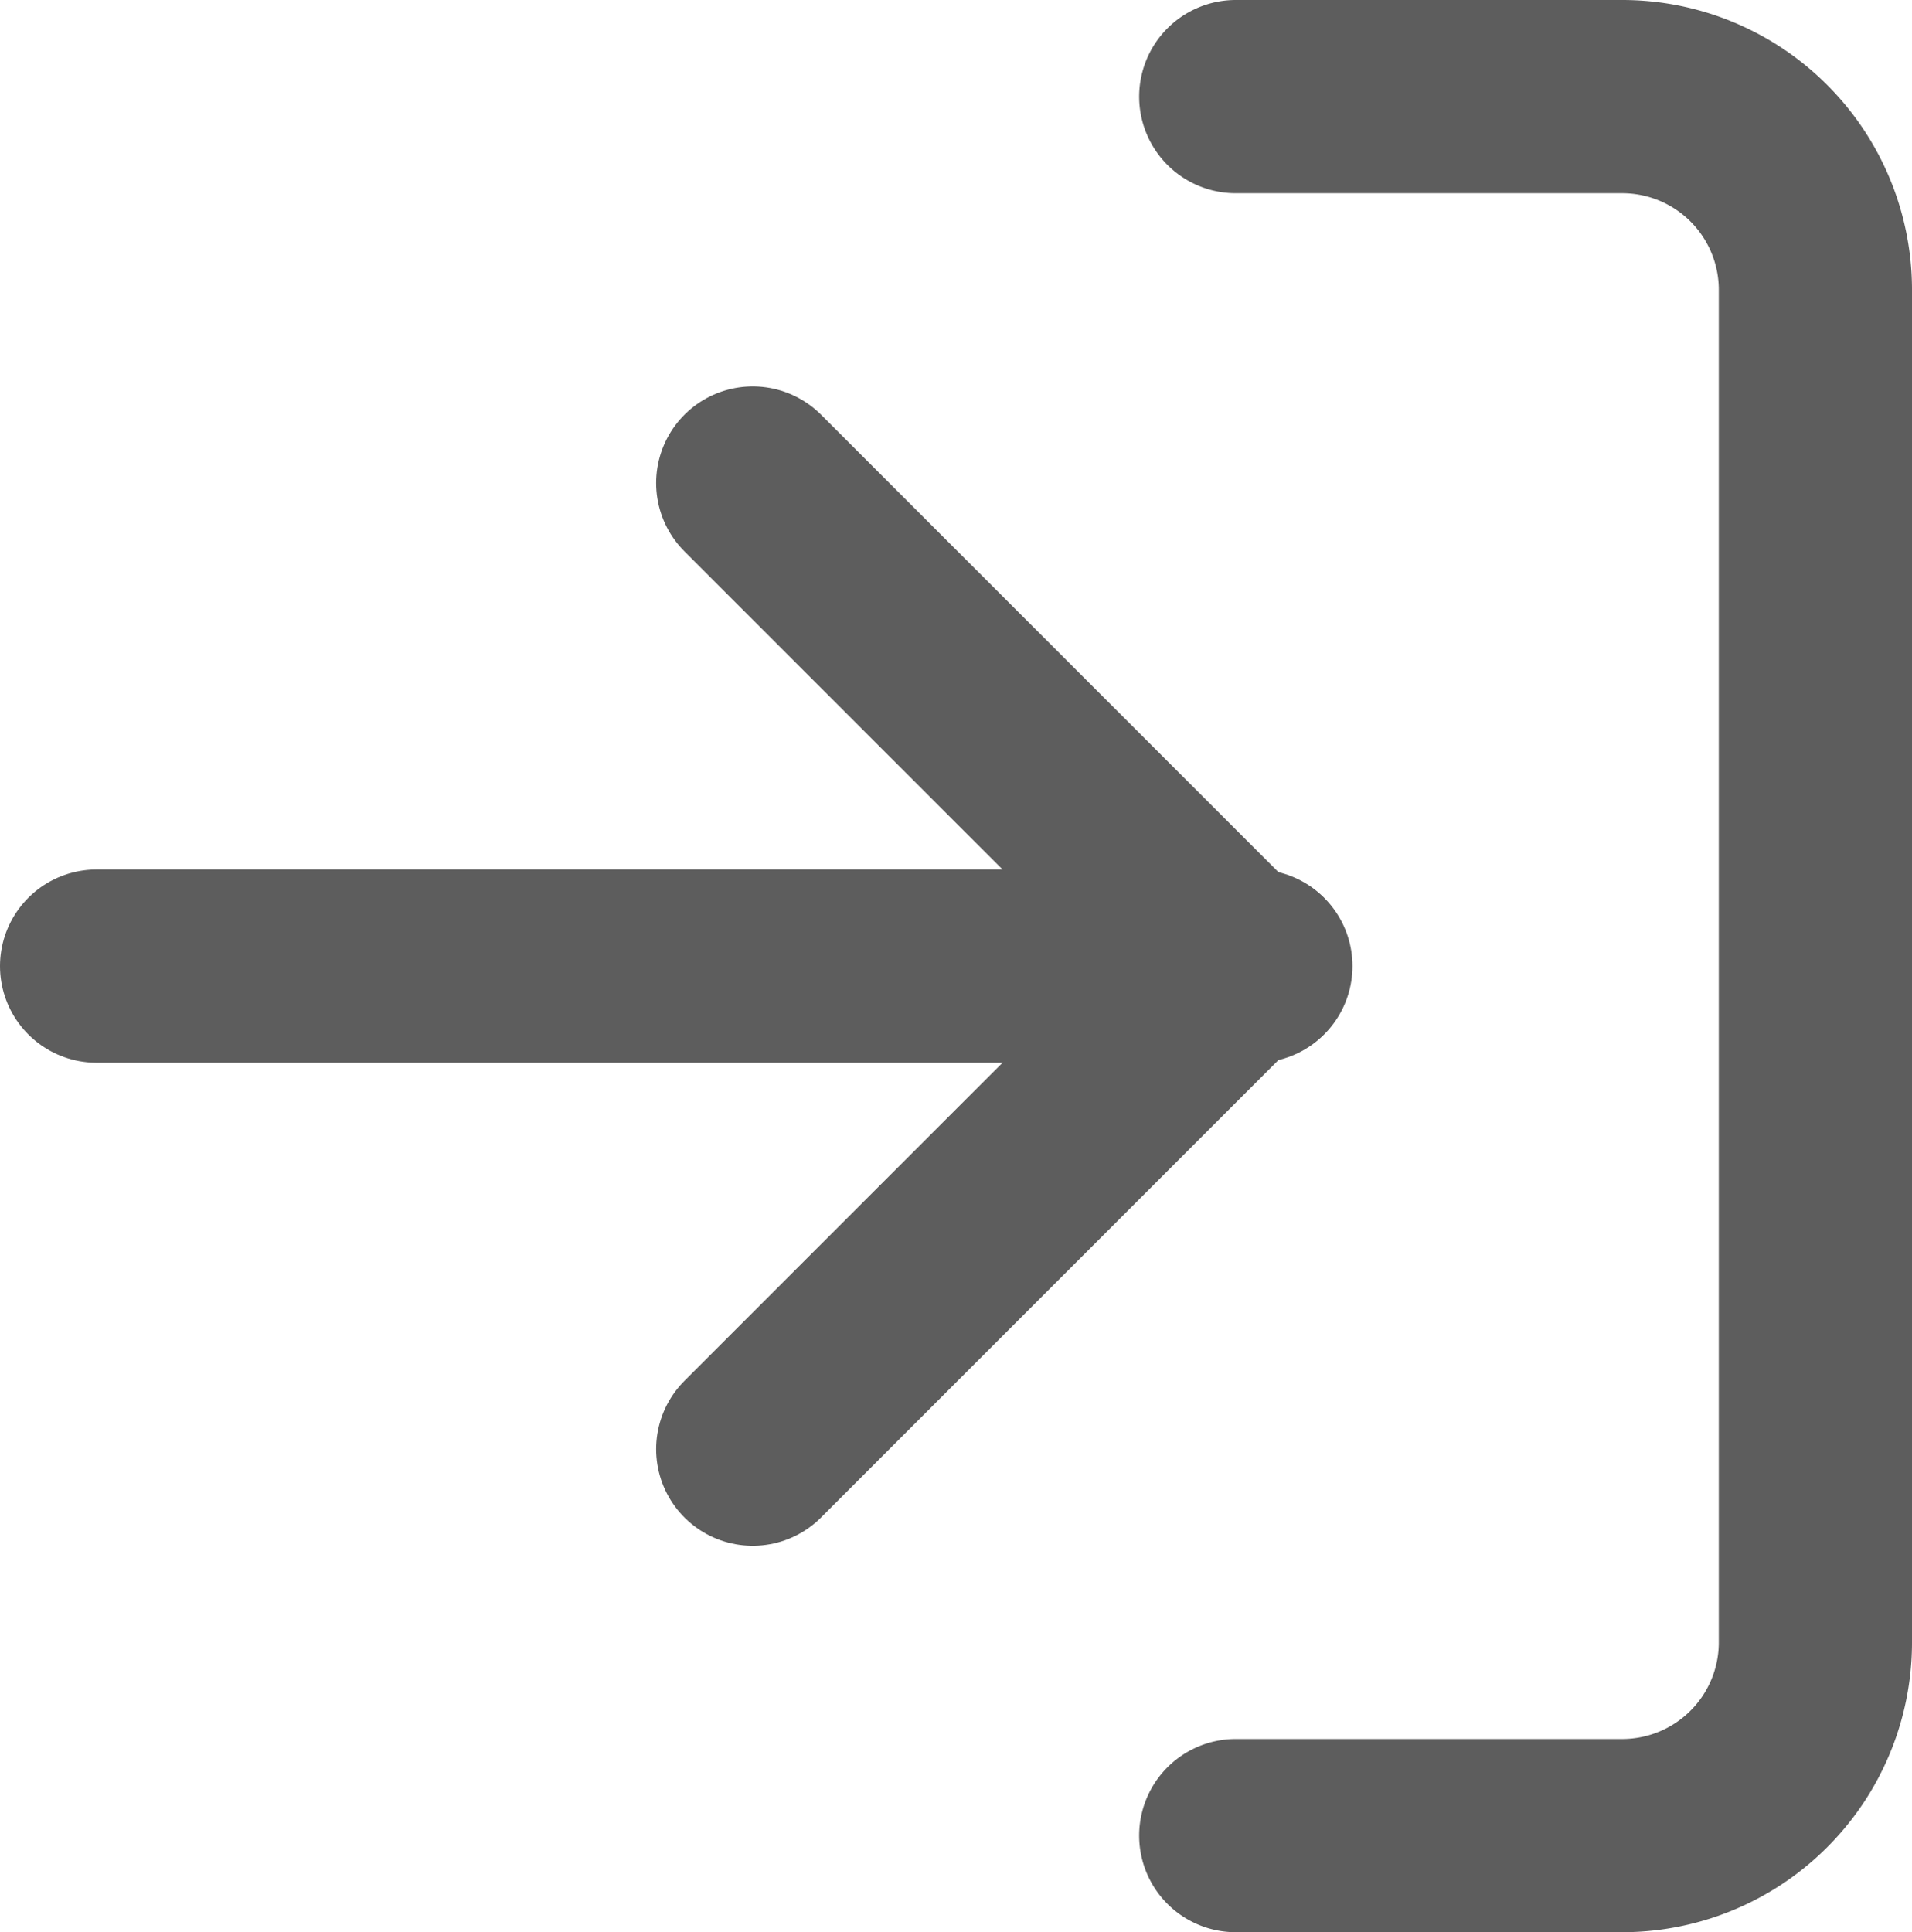 <svg xmlns="http://www.w3.org/2000/svg" width="19.792" height="20" viewBox="0 0 19.792 20">
  <g id="log-in" transform="translate(1 1)">
    <path id="Path_11597" data-name="Path 11597" d="M15,3h4a2,2,0,0,1,2,2V19a2,2,0,0,1-2,2H15" transform="translate(-3.208 -3)" fill="none" stroke="#5d5d5d" stroke-linecap="round" stroke-linejoin="round" stroke-width="2"/>
    <path id="Path_11598" data-name="Path 11598" d="M10,17l5-5L10,7" transform="translate(-3.208 -3)" fill="none" stroke="#5d5d5d" stroke-linecap="round" stroke-linejoin="round" stroke-width="2"/>
    <line id="Line_351" data-name="Line 351" x1="12" transform="translate(0 9)" fill="none" stroke="#5d5d5d" stroke-linecap="round" stroke-linejoin="round" stroke-width="2"/>
  </g>
</svg>

